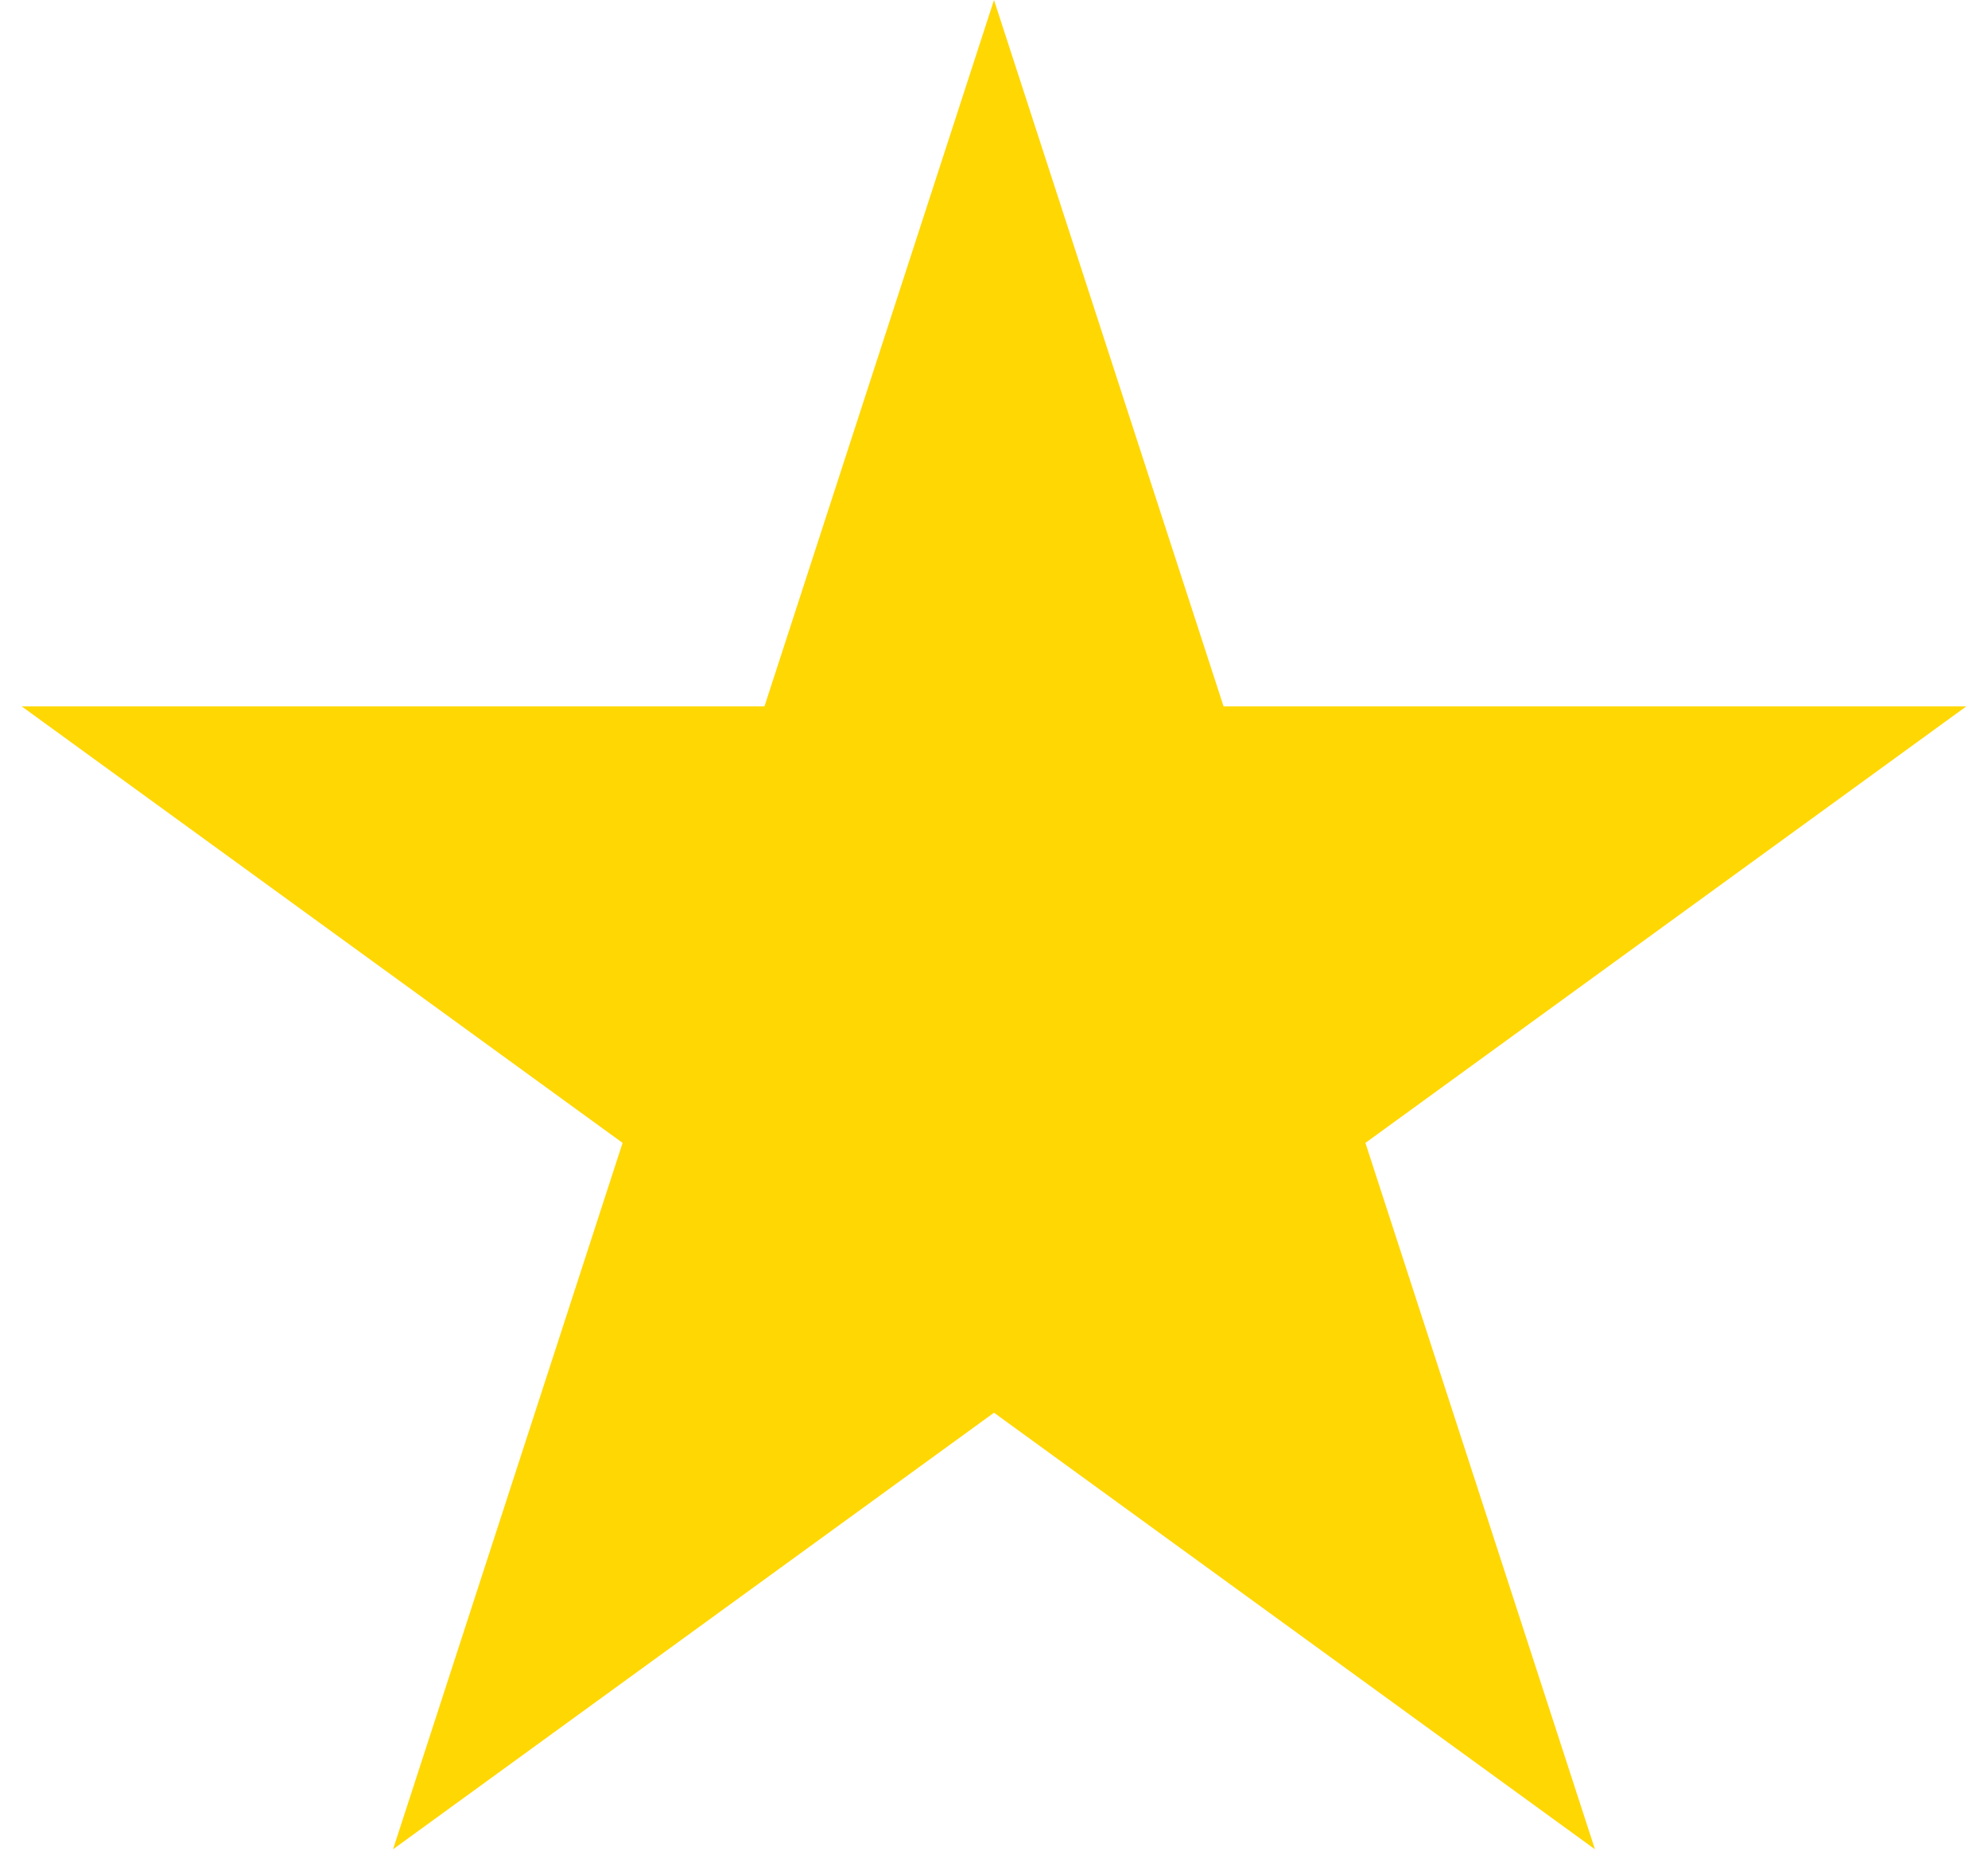 <svg width="70" height="66" viewBox="0 0 70 66" fill="none" xmlns="http://www.w3.org/2000/svg">
  <path d="M35 0L43.083 24.875H69.238L48.078 40.249L56.16 65.125L35 49.751L13.84 65.125L21.922 40.249L0.762 24.875H26.918L35 0Z" fill="#FFD703"/>
</svg>

